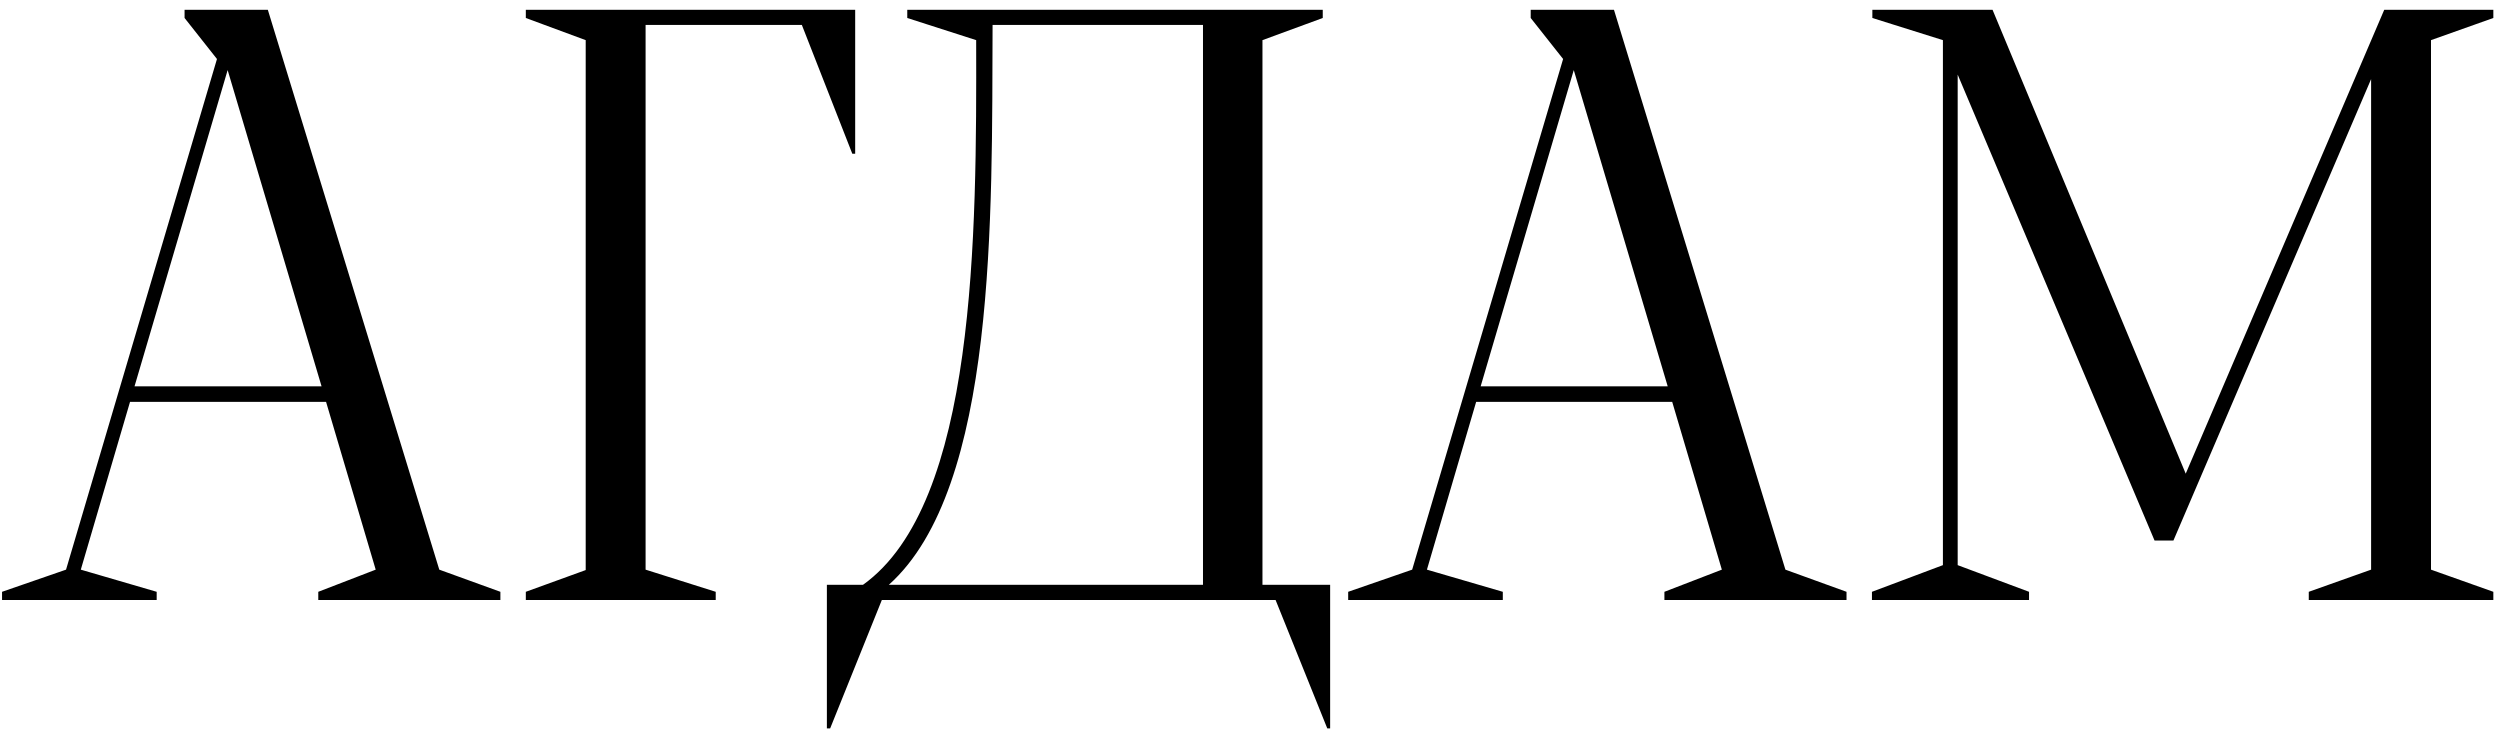 <?xml version="1.0" encoding="UTF-8"?> <svg xmlns="http://www.w3.org/2000/svg" width="250" height="73" viewBox="0 0 250 73" fill="none"> <path d="M43.928 56.965L26.783 0.979H18.457V1.799L21.697 5.9L6.604 56.965L0.205 59.18V60H15.668V59.18L8.08 56.965L13.002 40.19H32.607L37.57 56.965L31.828 59.18V60H50.039V59.18L43.928 56.965ZM13.453 38.631L22.764 7.008L32.156 38.631H13.453ZM52.582 60H71.572V59.18L64.559 56.965V2.496H80.186L85.231 15.375H85.518V0.979H52.582V1.799L58.57 4.014V57.006L52.582 59.18V60ZM82.688 72.838H83.016L88.184 60H127.559L132.727 72.838H133.014V58.482H126.246V4.014L132.275 1.799V0.979H90.727V1.799L97.617 4.014C97.658 23.496 97.658 50.361 86.297 58.482H82.688V72.838ZM88.881 58.482C99.709 48.803 99.176 21.445 99.258 2.496H120.299V58.482H88.881ZM178.541 56.965L161.396 0.979H153.07V1.799L156.311 5.9L141.217 56.965L134.818 59.18V60H150.281V59.18L142.693 56.965L147.615 40.19H167.221L172.184 56.965L166.441 59.18V60H184.652V59.18L178.541 56.965ZM148.066 38.631L157.377 7.008L166.77 38.631H148.066ZM187.195 60H202.904V59.18L195.768 56.514V7.459L215.455 54.053H217.342L237.111 7.91V56.965L230.877 59.18V60H249.334V59.18L243.1 56.965V4.014L249.334 1.799V0.979H238.424L218.572 47.367L199.254 0.979H187.236V1.799L194.291 4.014V56.514L187.195 59.18V60Z" fill="black"></path> </svg> 